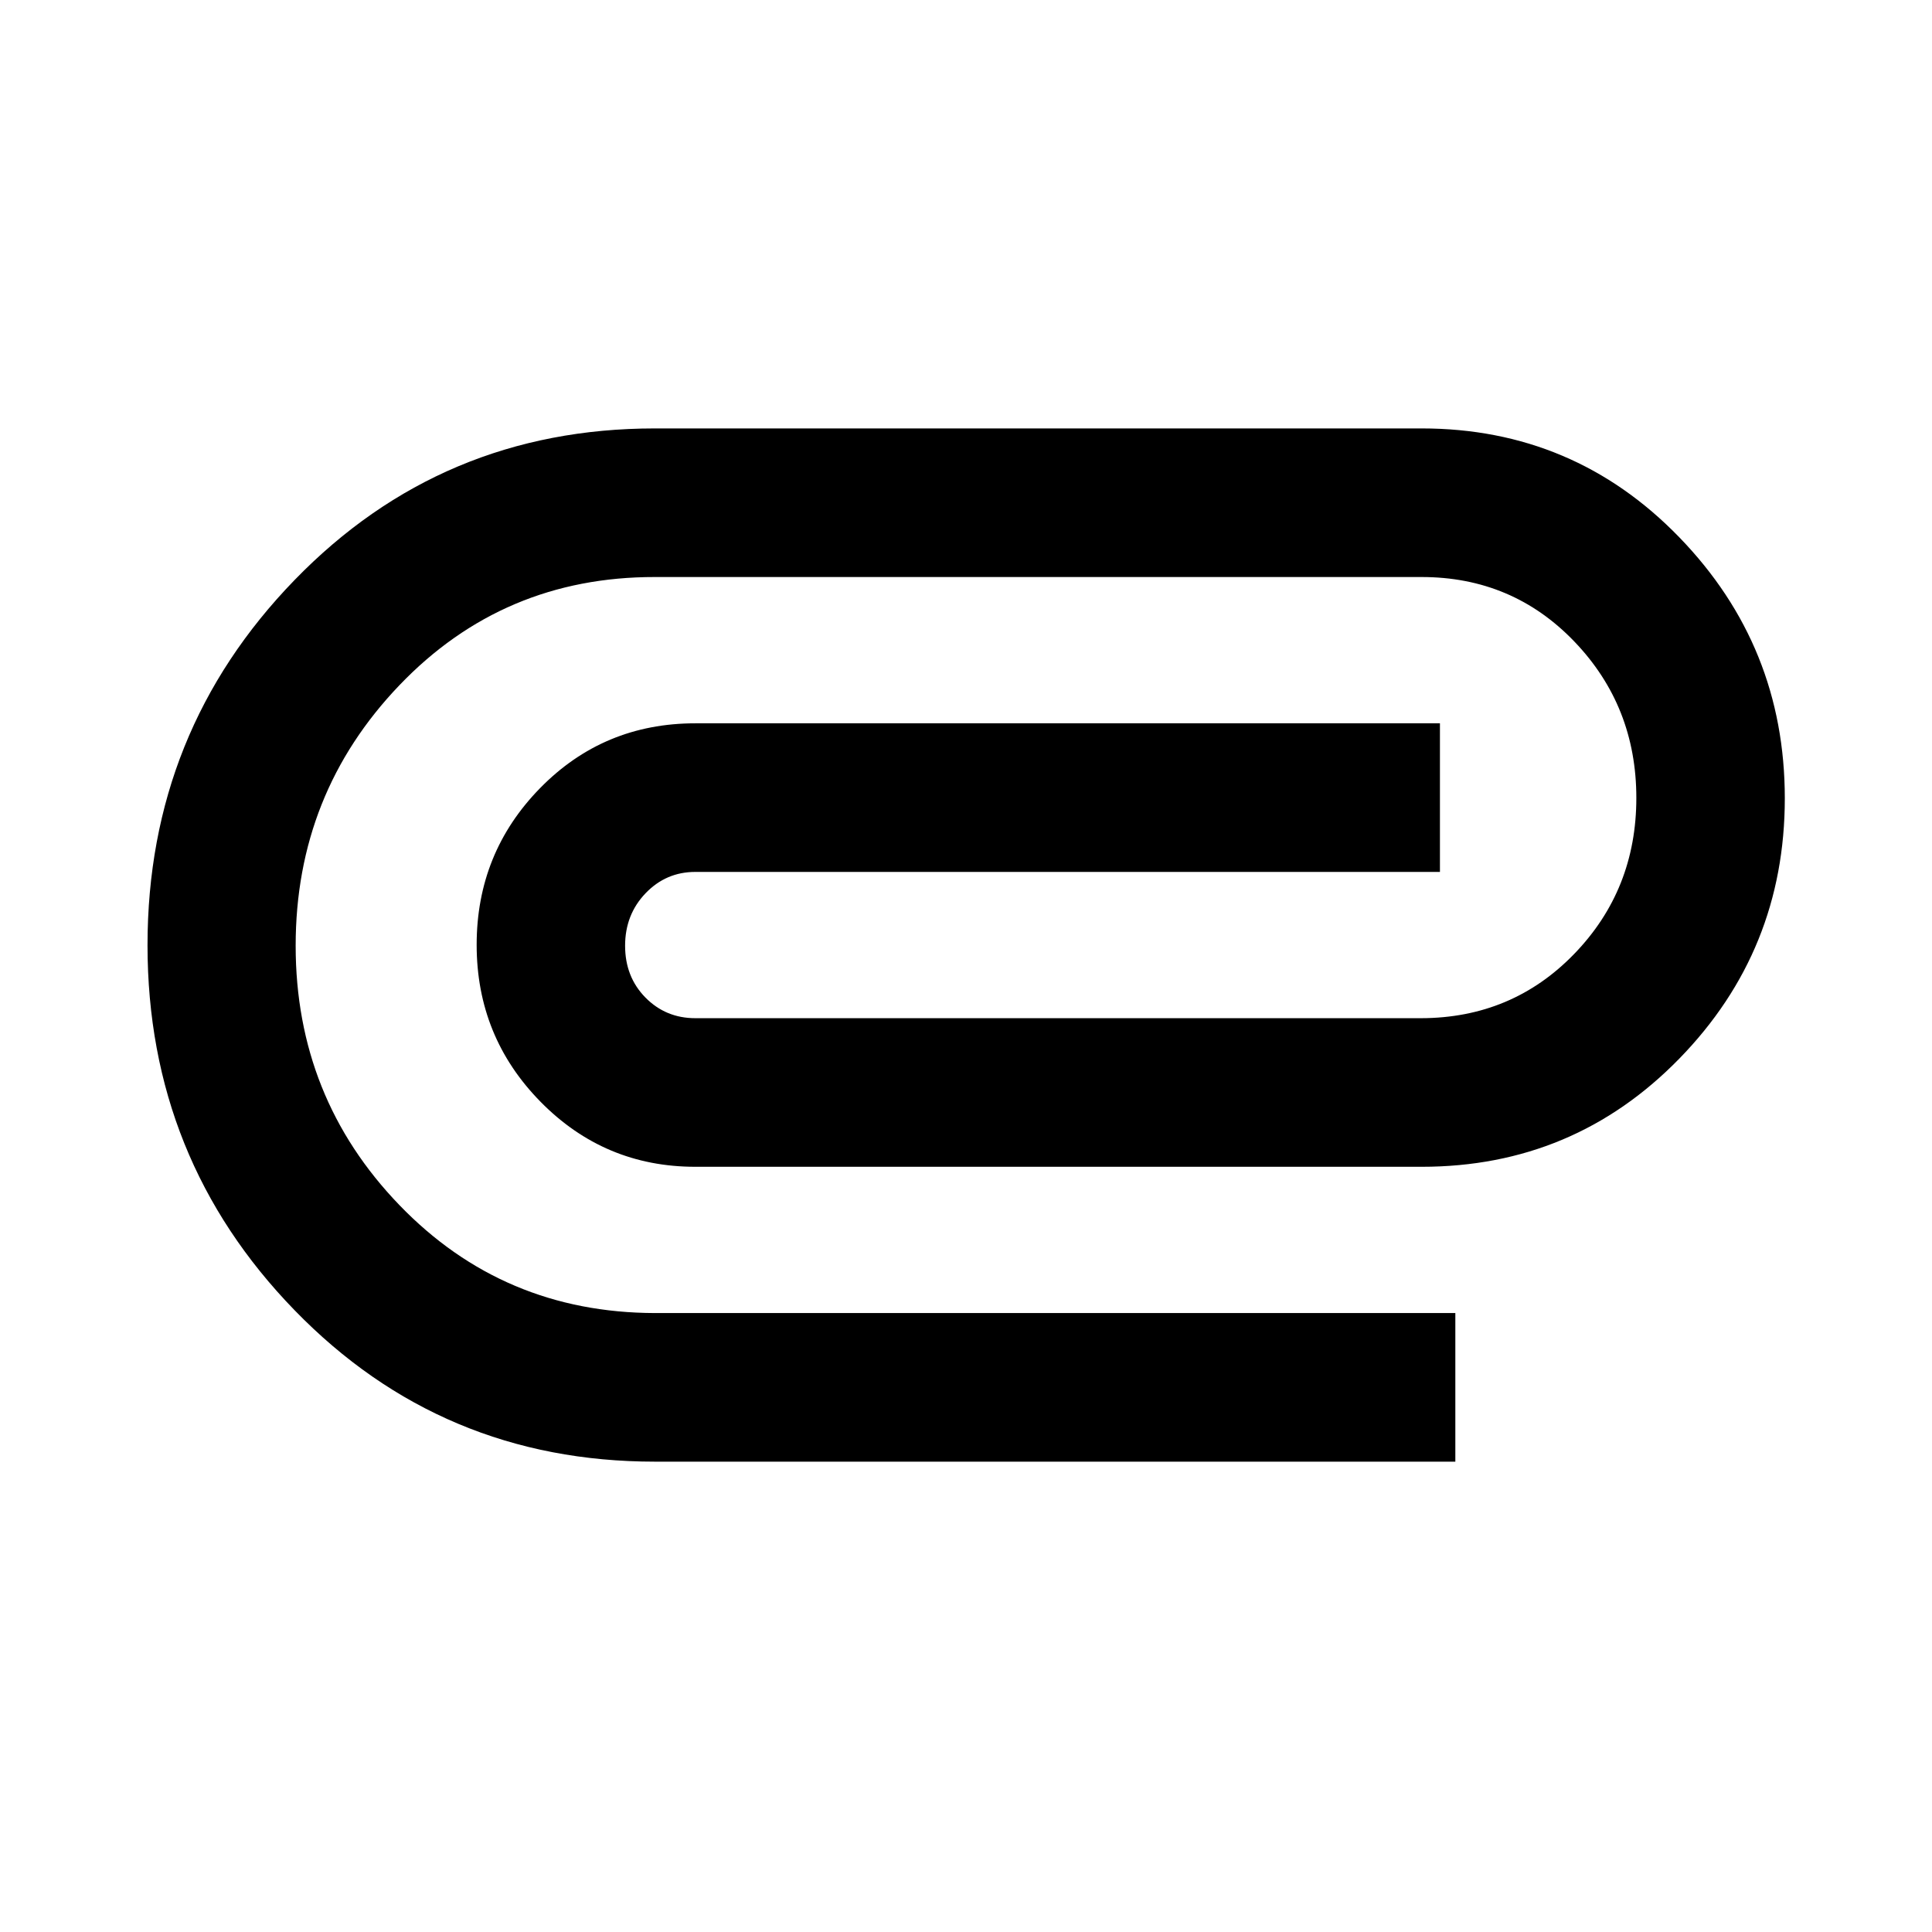 <svg xmlns="http://www.w3.org/2000/svg" height="40" viewBox="0 -960 960 960" width="40"><path d="M325.46-233.71q-106 0-179.08-75.24Q73.3-384.19 73.3-490.34q0-106.15 73.08-181.46 73.08-75.32 179.04-75.32h380.97q75.63 0 128.05 54.11 52.42 54.1 52.42 129.69 0 75.6-52.42 129.34-52.42 53.75-128.05 53.75H345.5q-45.15 0-76.9-32.3-31.75-32.3-31.75-77.99 0-45.68 31.53-77.88 31.53-32.19 77.12-32.19h370v73.84h-370q-14.55 0-24.72 10.6-10.17 10.61-10.17 26.08 0 15.47 10.1 25.74 10.11 10.26 24.79 10.26h360.65q45.25-.09 76.1-31.97 30.84-31.87 30.84-77.46 0-45.58-30.76-77.68-30.77-32.1-75.94-32.1H325.42q-75.39-.09-126.95 53.76-51.56 53.84-51.56 129.45 0 75.43 51.56 128.88 51.56 53.45 126.95 53.64h397.73v73.84H325.46Z"/></svg>